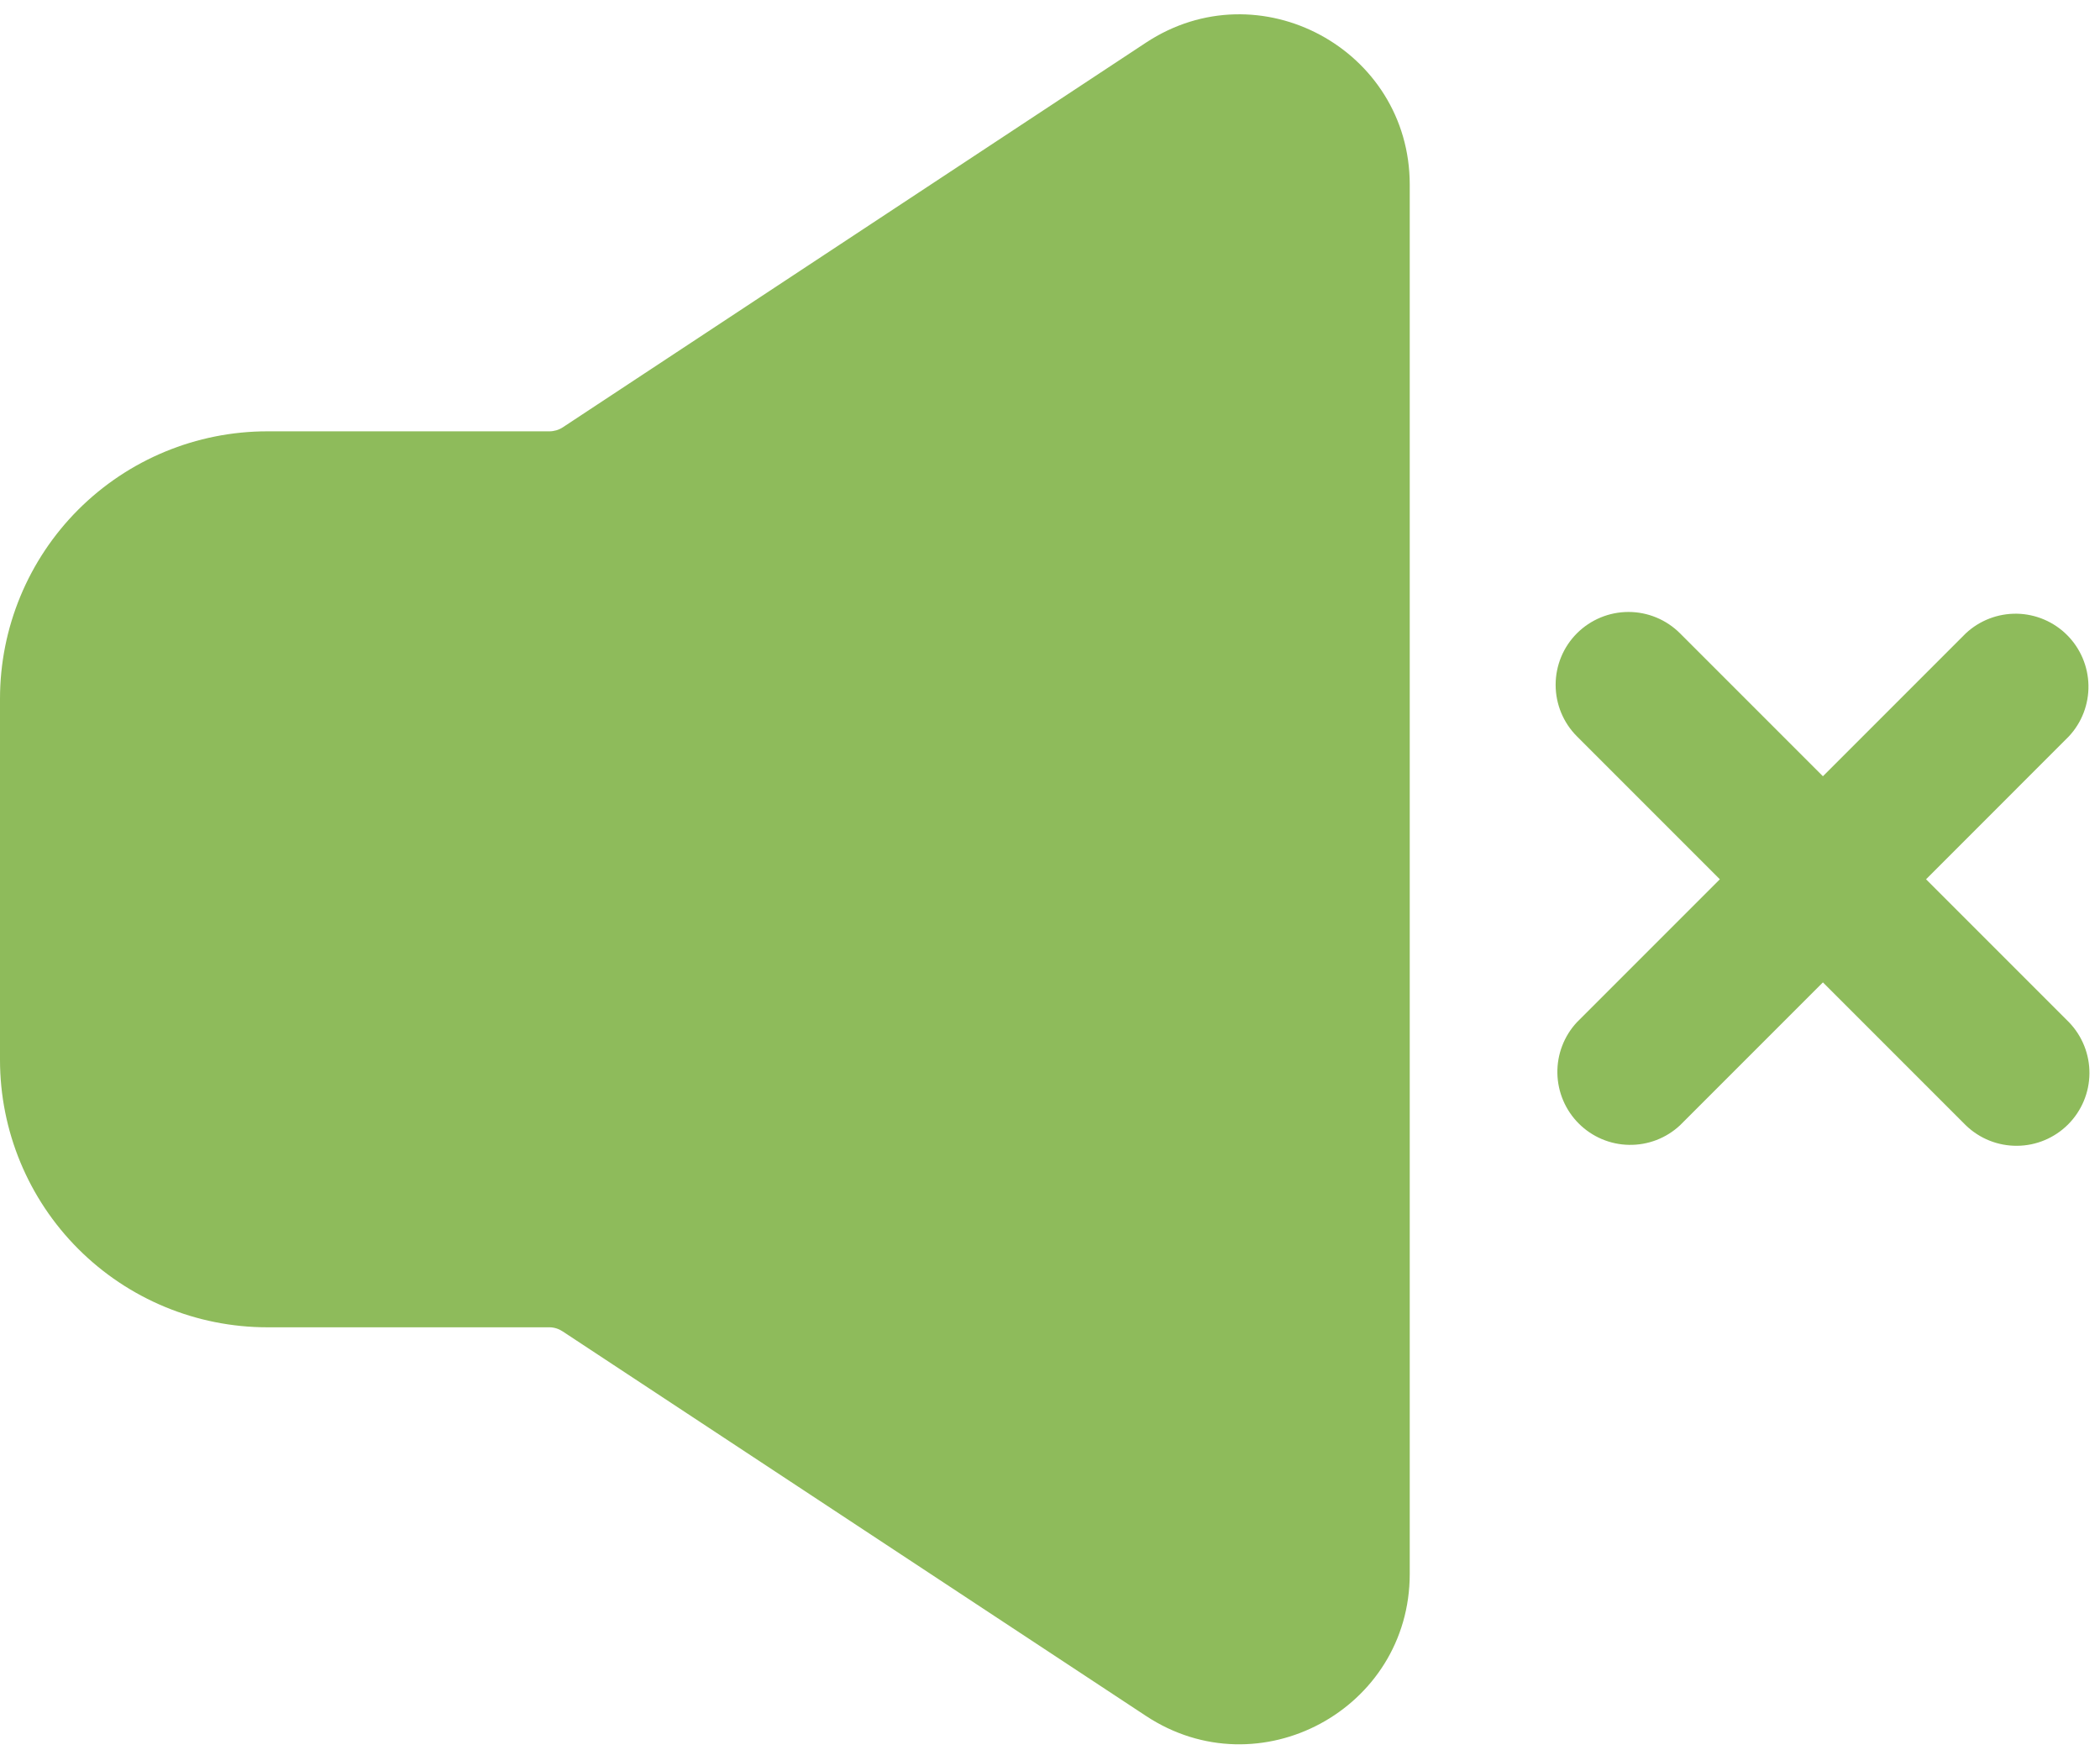 <svg width="36" height="30" viewBox="0 0 36 30" fill="none" xmlns="http://www.w3.org/2000/svg">
<path fill-rule="evenodd" clip-rule="evenodd" d="M27.033 10.855C27.268 10.621 27.585 10.489 27.917 10.489C28.248 10.489 28.566 10.621 28.8 10.855L31.25 13.305L33.7 10.855C33.937 10.634 34.25 10.514 34.574 10.519C34.898 10.525 35.207 10.656 35.436 10.885C35.665 11.114 35.796 11.423 35.802 11.747C35.808 12.071 35.688 12.384 35.467 12.621L33.018 15.071L35.468 17.521C35.696 17.757 35.822 18.073 35.819 18.401C35.816 18.729 35.684 19.042 35.452 19.274C35.22 19.505 34.907 19.637 34.579 19.639C34.251 19.642 33.936 19.516 33.7 19.288L31.25 16.838L28.8 19.288C28.563 19.509 28.25 19.629 27.926 19.623C27.602 19.618 27.293 19.486 27.064 19.257C26.835 19.028 26.704 18.719 26.698 18.395C26.692 18.072 26.812 17.758 27.033 17.521L29.483 15.071L27.033 12.621C26.799 12.387 26.668 12.069 26.668 11.738C26.668 11.407 26.799 11.089 27.033 10.855ZM19.645 0.731C21.583 -0.547 24.167 0.845 24.167 3.166V26.976C24.167 29.3 21.583 30.69 19.645 29.411L9.645 22.82C9.577 22.775 9.498 22.75 9.417 22.75H4.583C3.368 22.75 2.202 22.267 1.342 21.407C0.483 20.548 0 19.382 0 18.166V11.976C0 10.761 0.483 9.595 1.342 8.735C2.202 7.876 3.368 7.393 4.583 7.393H9.417C9.498 7.393 9.578 7.37 9.647 7.325L19.645 0.731Z" fill="#8EBB5B"/>
</svg>
